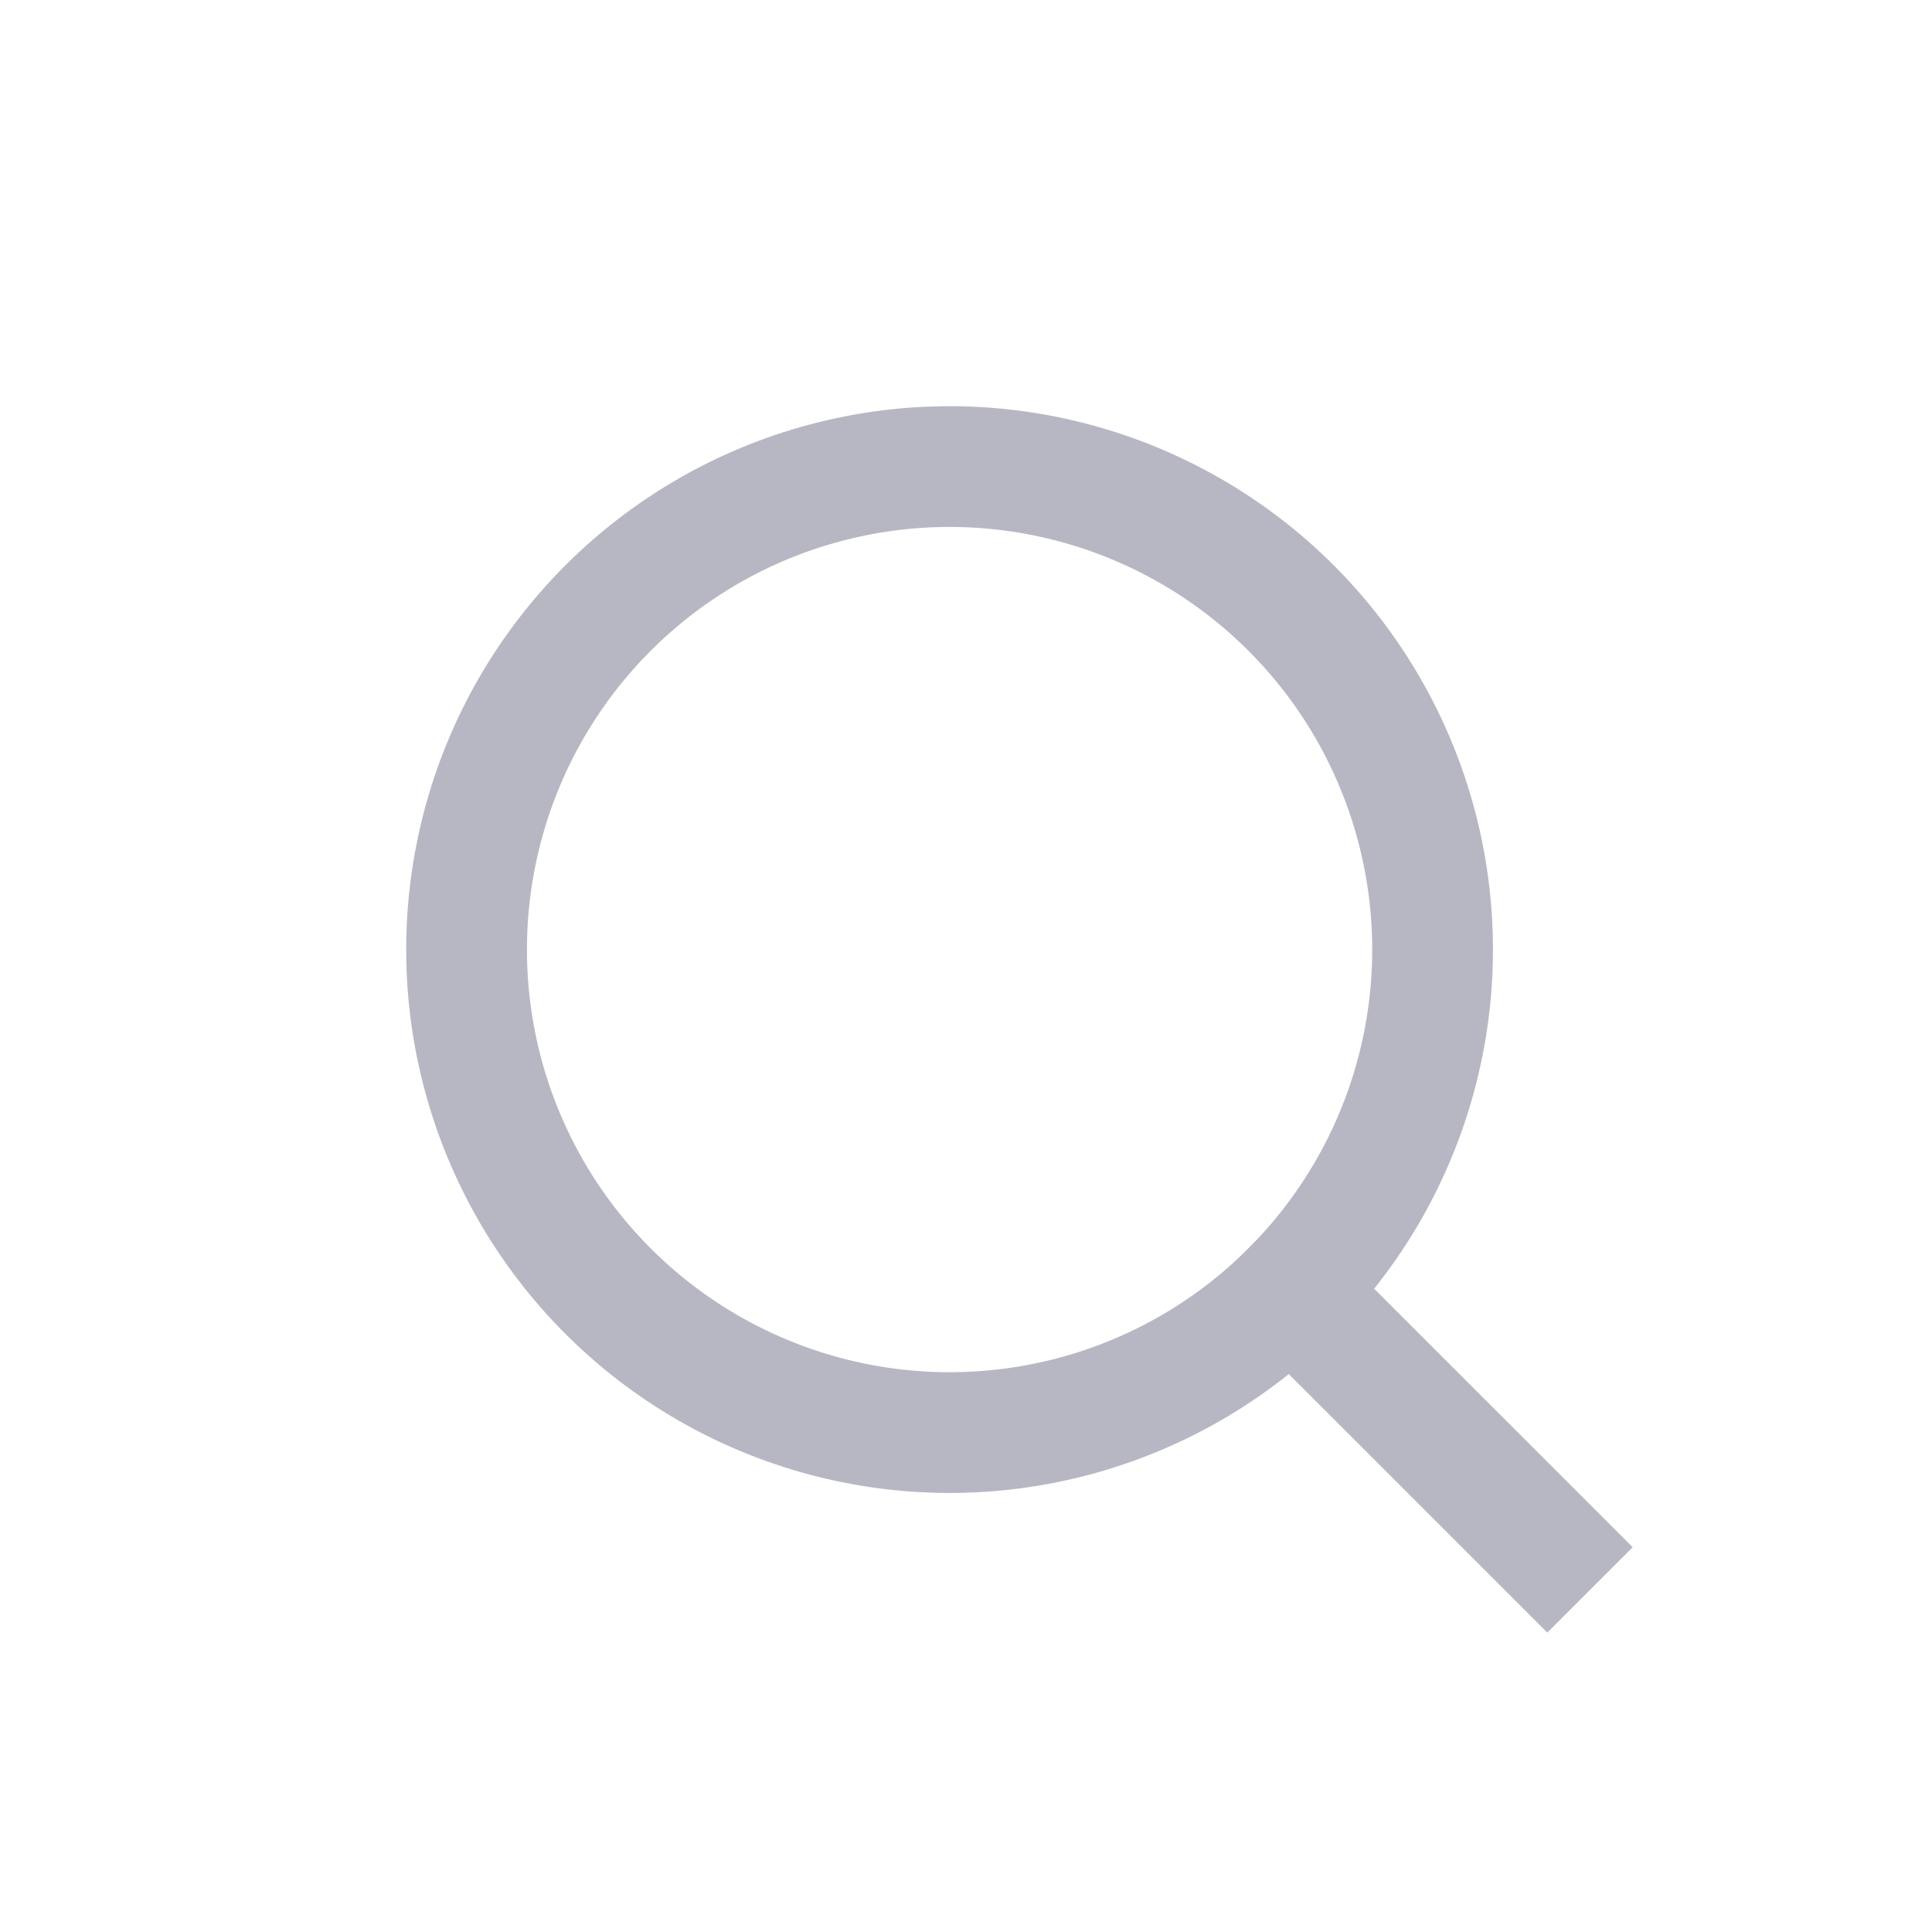 <svg width="32" height="32" viewBox="0 0 32 32" fill="none" xmlns="http://www.w3.org/2000/svg">
<circle cx="15.728" cy="15.728" r="8" transform="rotate(-45 15.728 15.728)" stroke="#B7B7C4" stroke-width="2"/>
<line x1="20.678" y1="20.678" x2="26.335" y2="26.334" stroke="#B7B7C4" stroke-width="2"/>
</svg>
